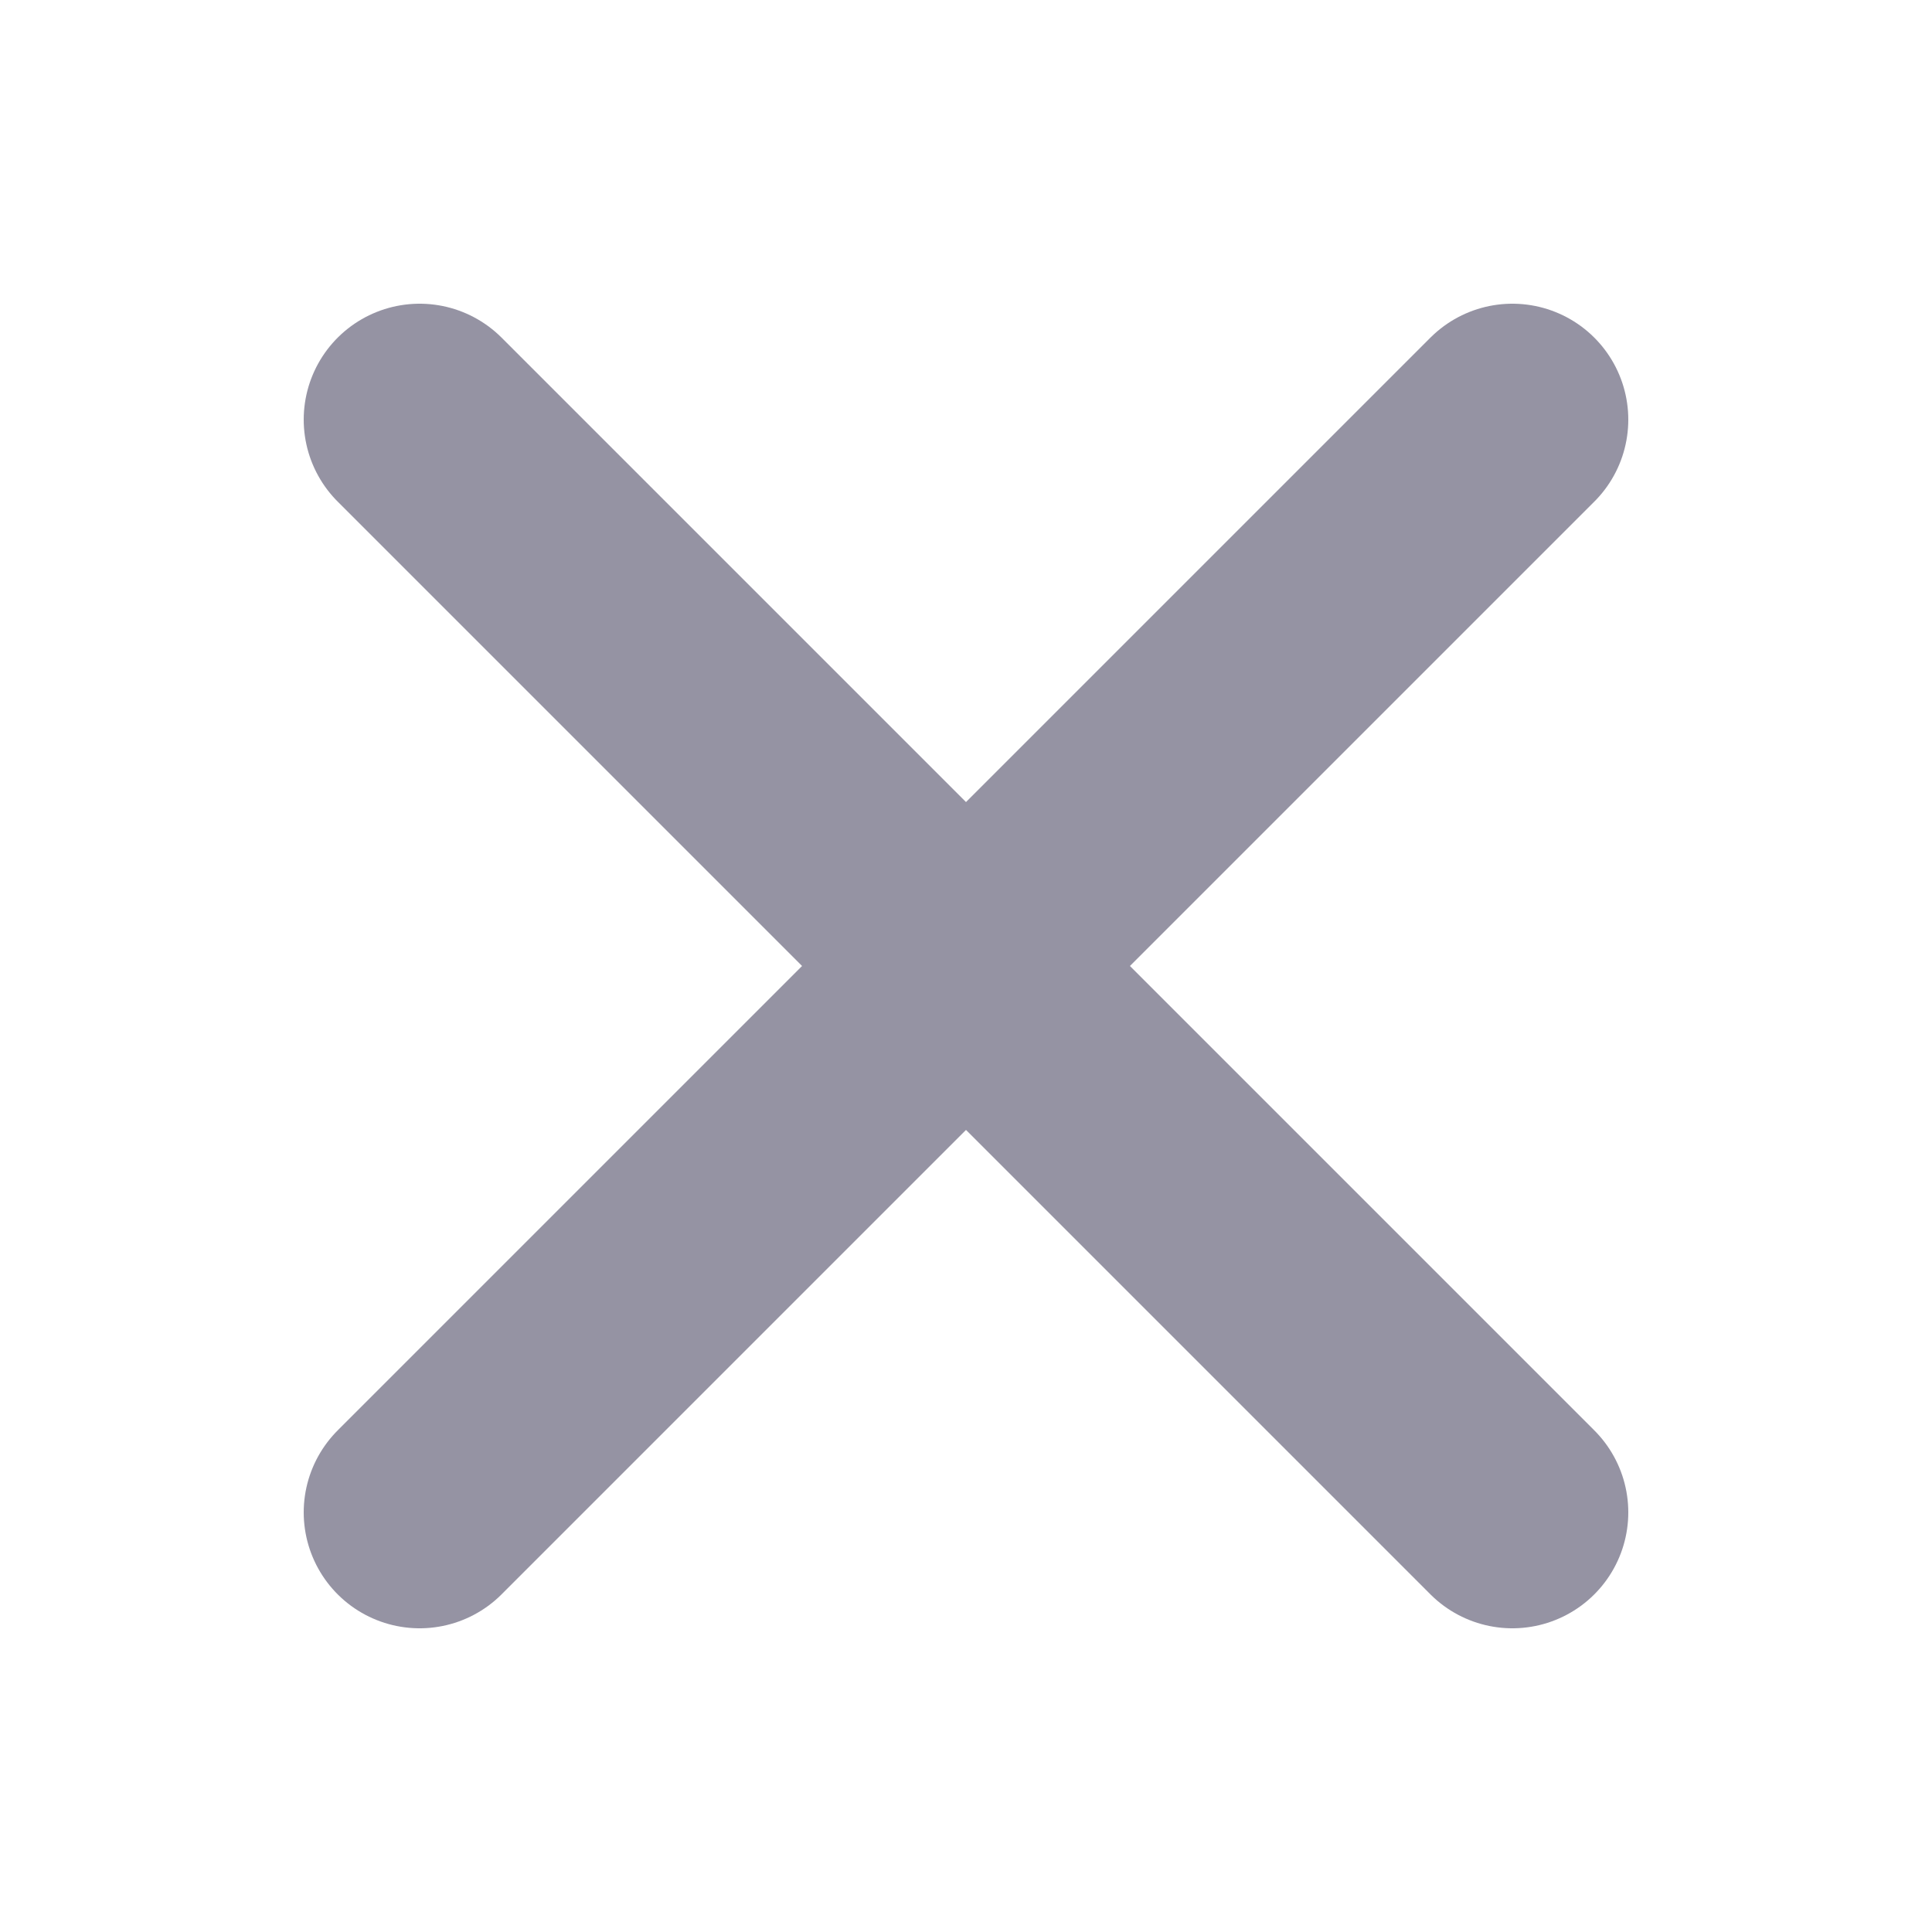 <svg width="10" height="10" viewBox="0 0 10 10" xmlns="http://www.w3.org/2000/svg"
     xmlns:xlink="http://www.w3.org/1999/xlink">
    <defs>
        <path id="2twih54jda" d="M0 0h10v10H0z"/>
    </defs>
    <g fill="none" fill-rule="evenodd">
        <mask id="o4fv5qnogb" fill="#fff">
            <use xlink:href="#2twih54jda"/>
        </mask>
        <g mask="url(#o4fv5qnogb)" stroke="#9593A3" stroke-linecap="round" stroke-linejoin="round" stroke-width="1.2">
            <path d="M7.828 2.172 2.172 7.828M2.172 2.172l5.656 5.656"/>
        </g>
    </g>
</svg>
